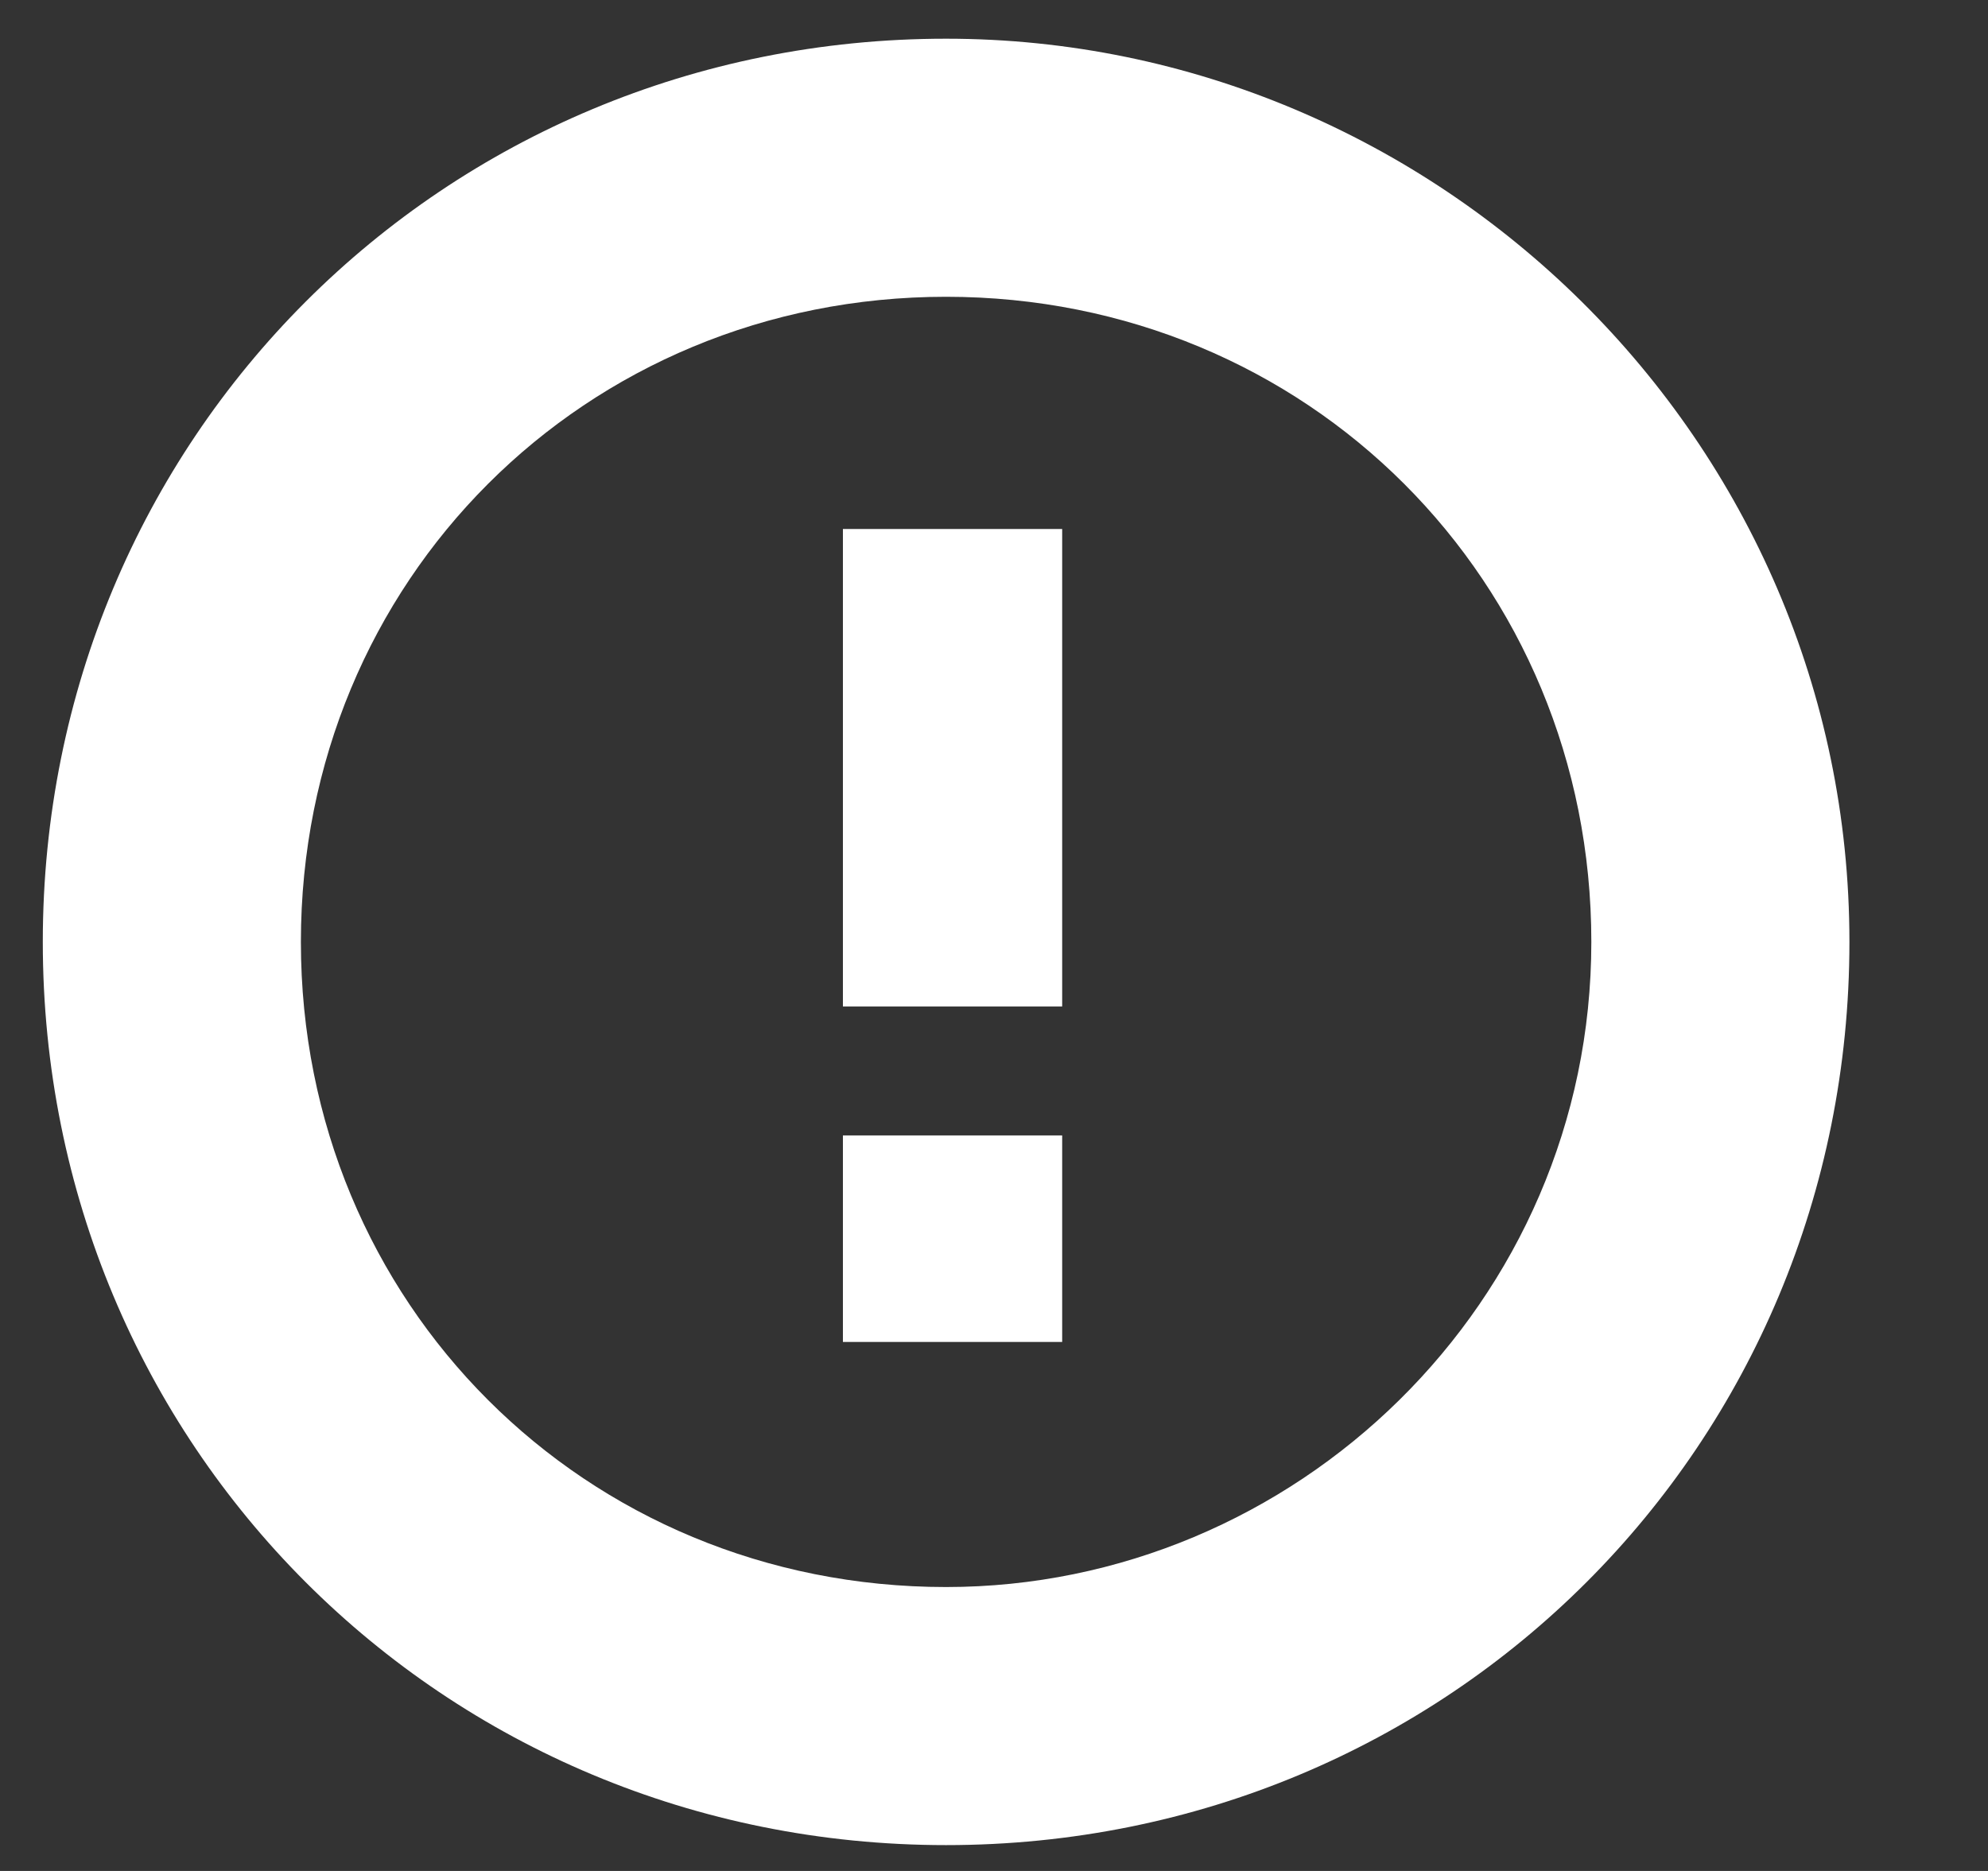 <svg width="17" height="16" viewBox="0 0 17 16" fill="none" xmlns="http://www.w3.org/2000/svg">
<rect x="0" y="0" width="17" height="16" fill="#333333" stroke="none"/>
<g clip-path="url(#clip0_6458_123681)">
<path d="M8.09 0.331C3.787 0.331 0.366 3.752 0.366 8.055C0.366 12.359 3.787 15.779 8.09 15.779C12.394 15.779 15.815 12.359 15.815 8.055C15.815 3.752 12.284 0.331 8.09 0.331ZM8.09 13.572C5.001 13.572 2.573 11.145 2.573 8.055C2.573 4.966 5.001 2.538 8.09 2.538C11.18 2.538 13.608 4.966 13.608 8.055C13.608 11.145 11.07 13.572 8.09 13.572ZM7.208 8.607H9.083V4.524H7.208V8.607ZM7.208 11.476H9.083V9.71H7.208V11.476Z" fill="white"/>
</g>
<defs>
<clipPath id="clip0_6458_123681">
<rect width="16" height="16" fill="white" transform="translate(0.035)"/>
</clipPath>
</defs>
</svg>
